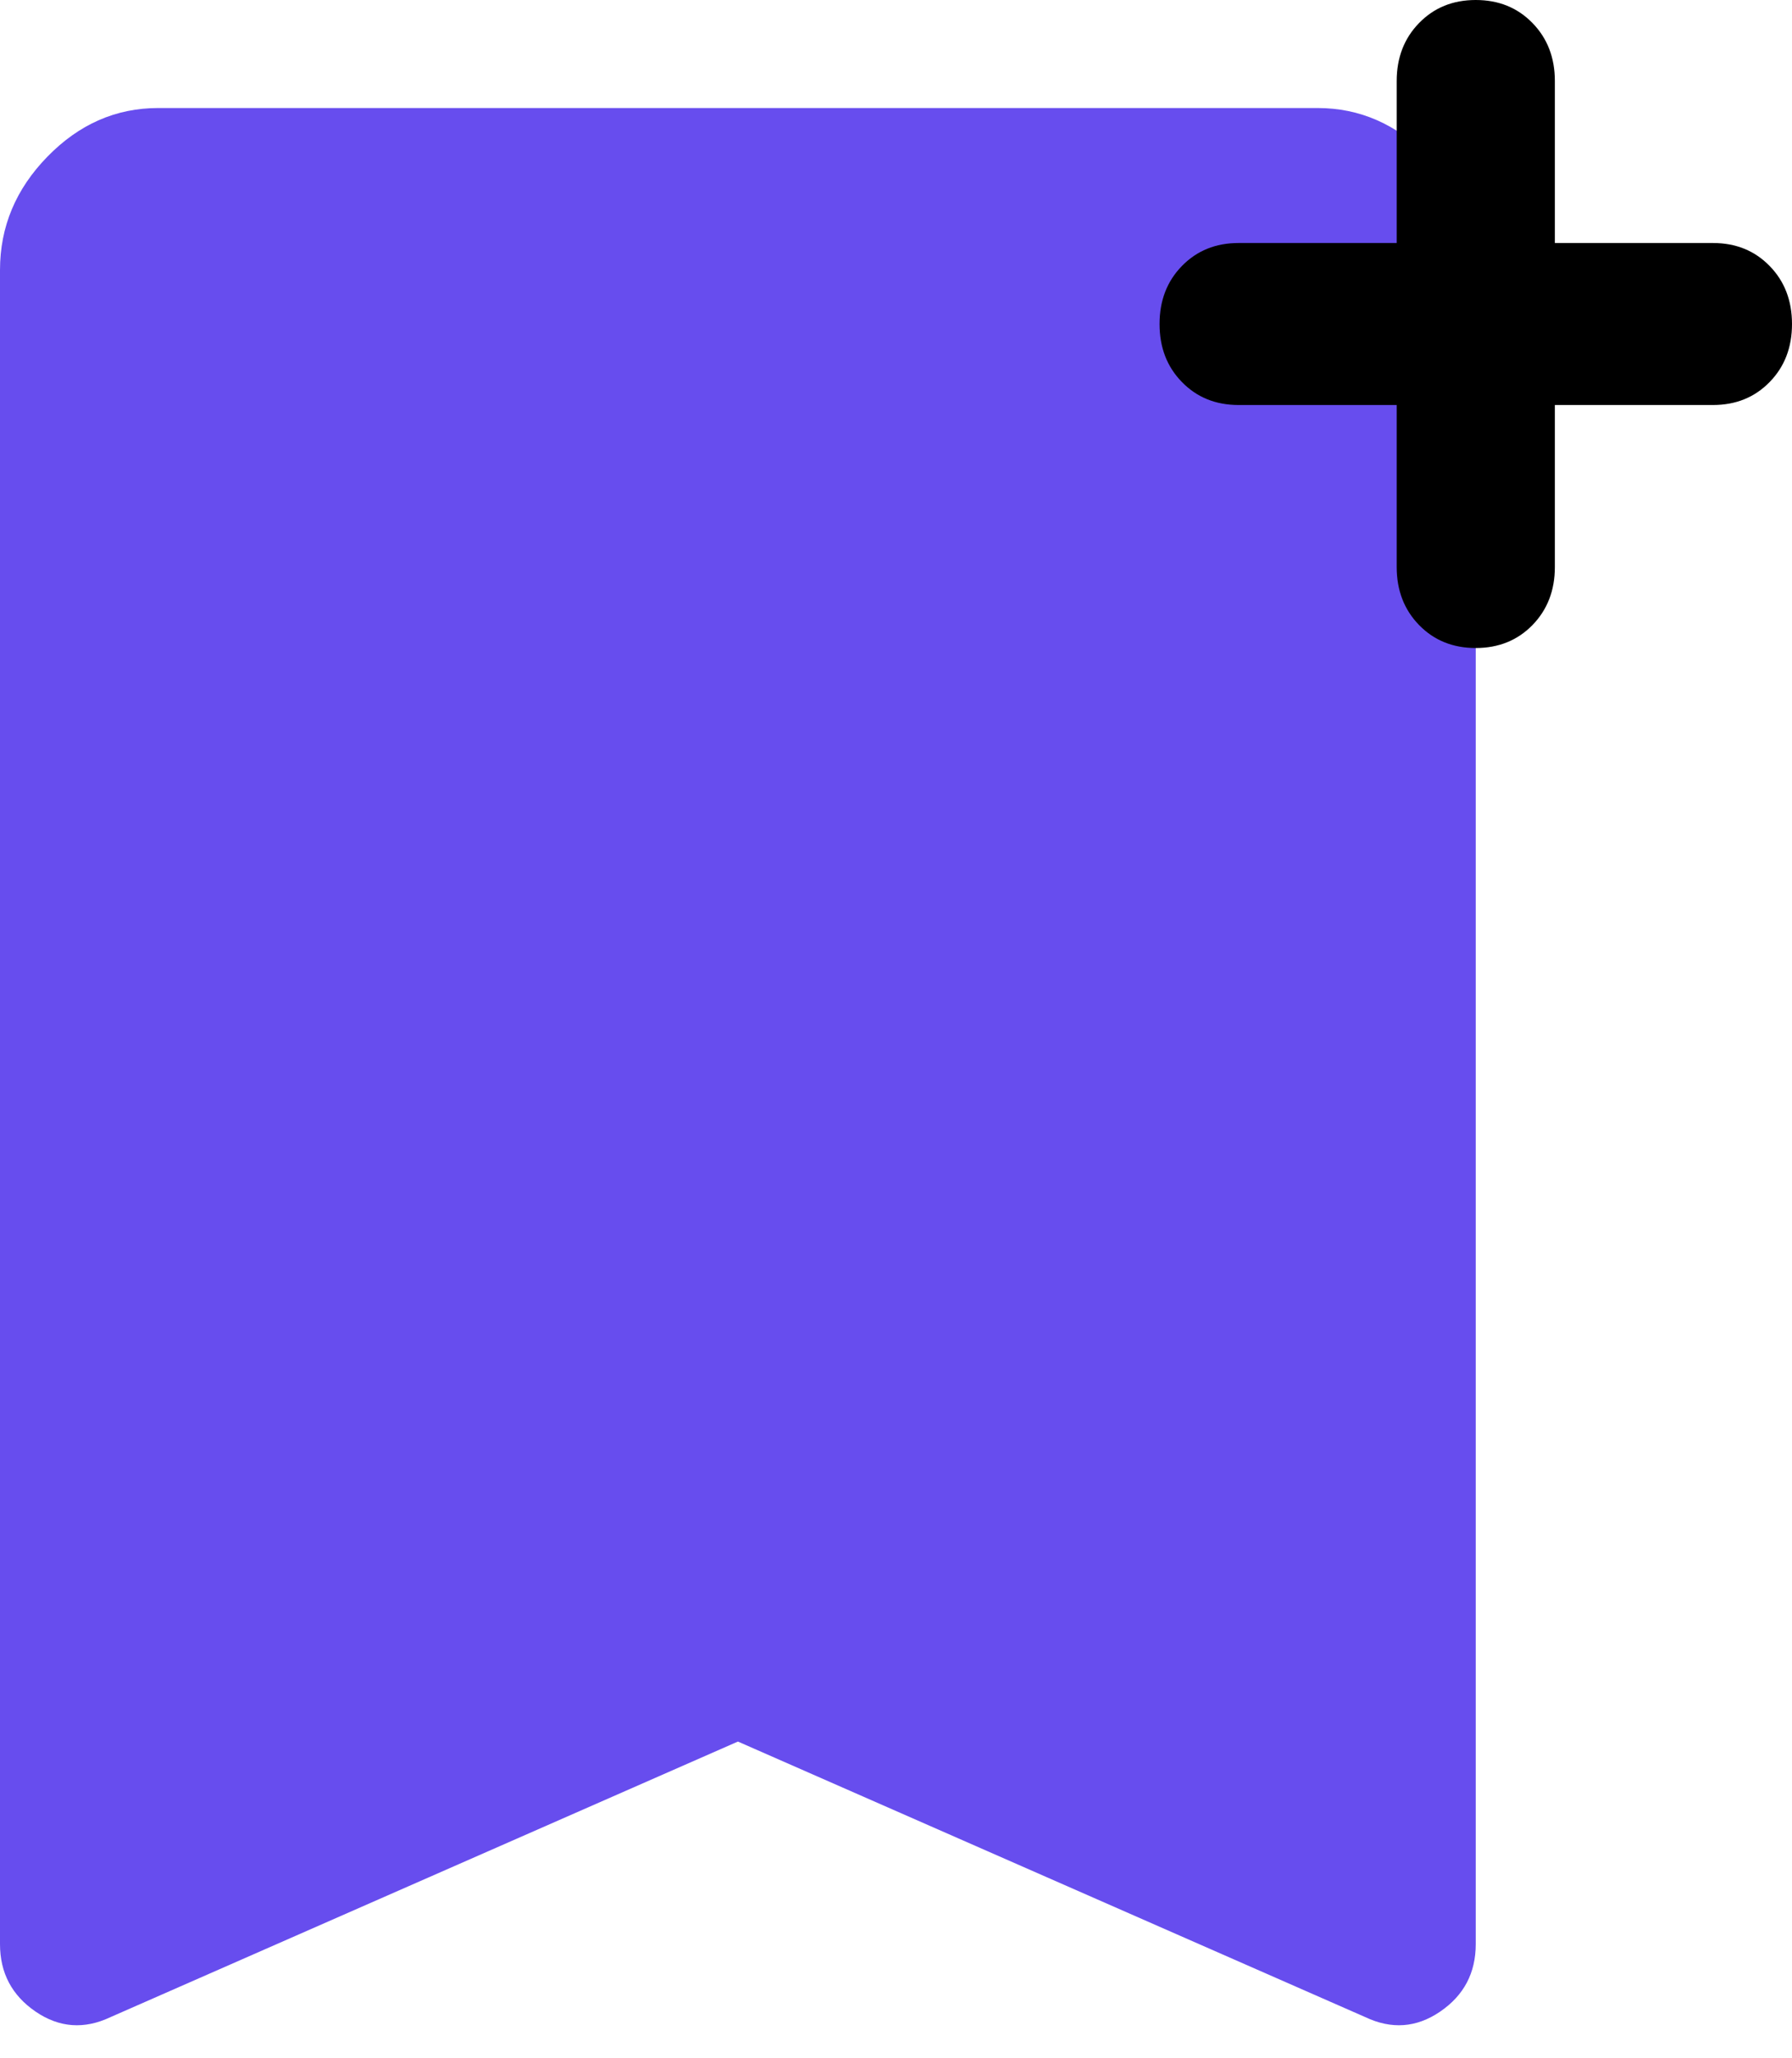 <svg width="27" height="31" viewBox="0 0 27 31" fill="none" xmlns="http://www.w3.org/2000/svg">
<path fill-rule="evenodd" clip-rule="evenodd" d="M1.668 30.379C1.271 30.568 0.893 30.541 0.536 30.297C0.179 30.053 0 29.714 0 29.281V4.067C0 3.416 0.238 2.847 0.715 2.359C1.191 1.871 1.747 1.627 2.382 1.627H19.853C20.488 1.627 21.044 1.871 21.521 2.359C21.997 2.847 22.235 3.416 22.235 4.067V29.281C22.235 29.714 22.057 30.053 21.699 30.297C21.342 30.541 20.965 30.568 20.568 30.379L11.118 26.23L1.668 30.379Z" fill="#674DEE"/>
<path d="M21.382 9.415C21.607 9.645 21.891 9.76 22.235 9.76C22.579 9.76 22.864 9.645 23.089 9.415C23.314 9.184 23.427 8.893 23.427 8.54V6.1H25.809C26.153 6.1 26.438 5.985 26.663 5.754C26.888 5.524 27 5.233 27 4.88C27 4.528 26.888 4.236 26.663 4.006C26.438 3.775 26.153 3.66 25.809 3.66H23.427V1.22C23.427 0.868 23.314 0.576 23.089 0.346C22.864 0.115 22.579 0 22.235 0C21.891 0 21.607 0.115 21.382 0.346C21.157 0.576 21.044 0.868 21.044 1.22V3.66H18.662C18.318 3.66 18.033 3.775 17.808 4.006C17.583 4.236 17.471 4.528 17.471 4.88C17.471 5.233 17.583 5.524 17.808 5.754C18.033 5.985 18.318 6.1 18.662 6.1H21.044V8.54C21.044 8.893 21.157 9.184 21.382 9.415Z" fill="black"/>
</svg>
